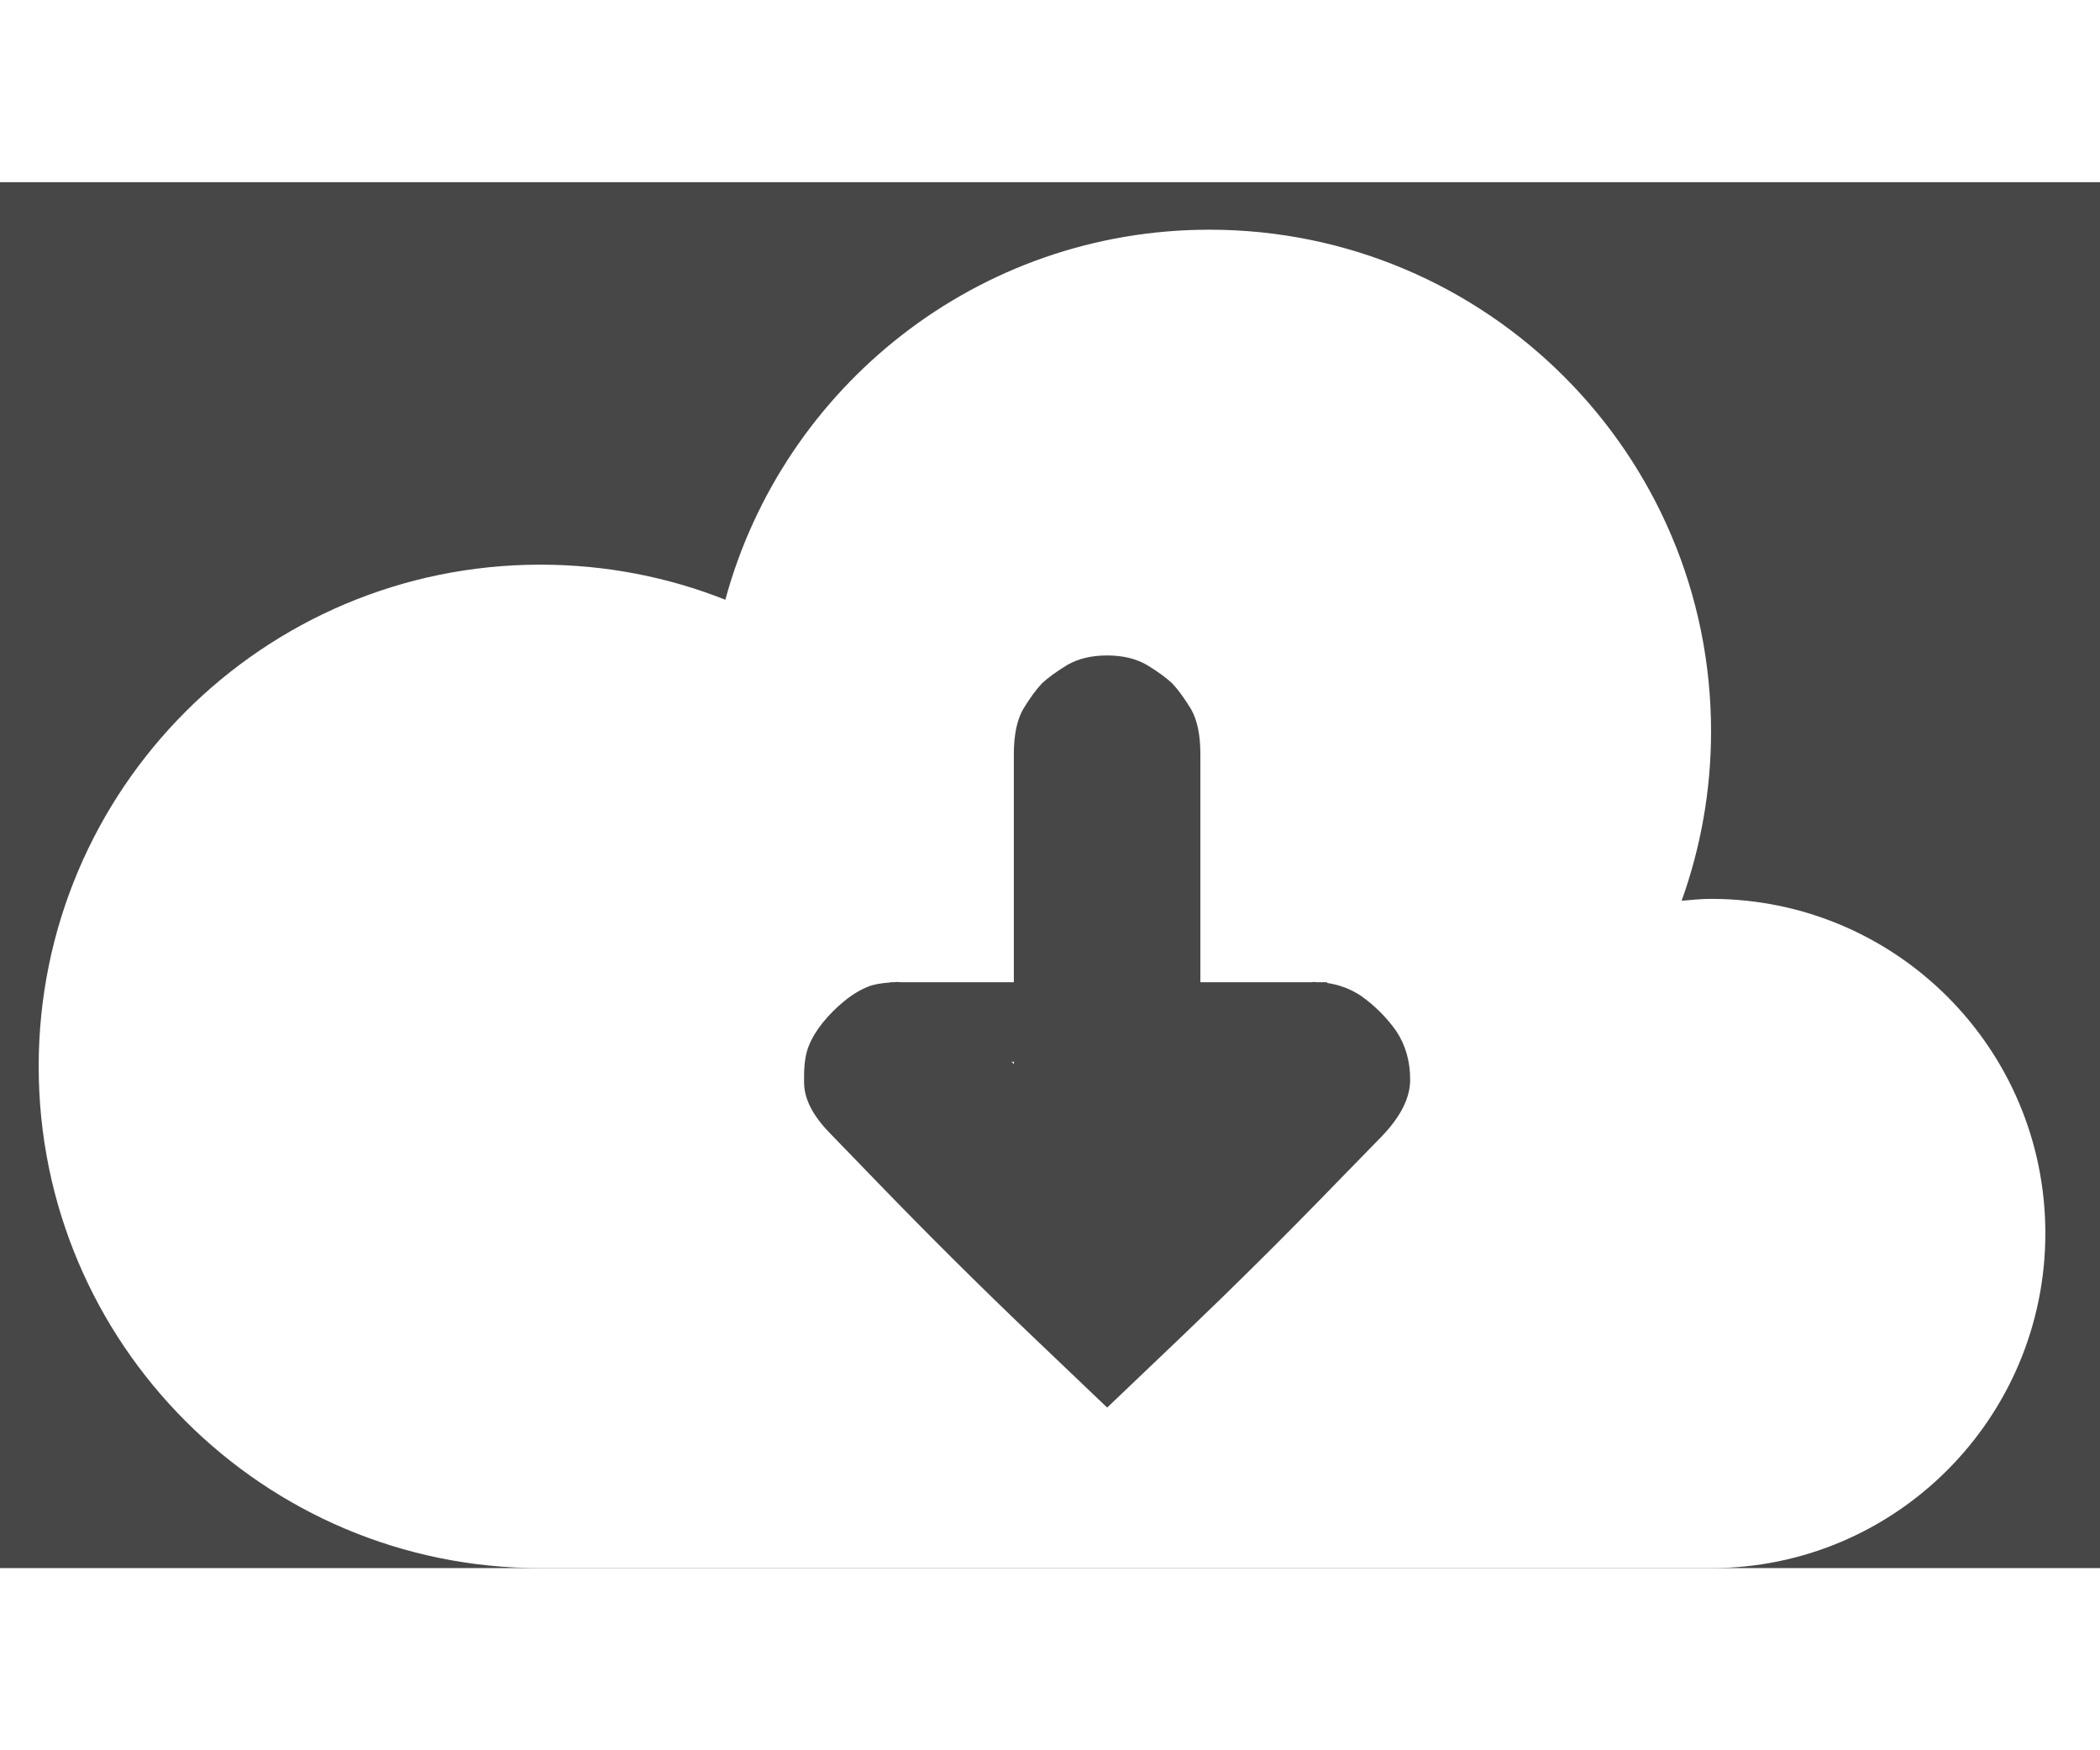 <svg version="1.1" id="Layer_1" xmlns="http://www.w3.org/2000/svg" xmlns:xlink="http://www.w3.org/1999/xlink" x="0px" y="0px" fill="#FFFFFF" opacity="0.9"
     width="36px" height="30px" viewBox="0 0 47.881 31.594" enable-background="new 0 0 47.881 31.594" xml:space="preserve">
<rect x="0" y="0" width="47.881" height="31.594" fill="#333333" stroke="none"/>
<g>
    <polygon points="23.118,20.105 23.118,20.051 23.065,20.051   "/>
    <path d="M39.013,16.338c-0.225,0-0.452,0.023-0.671,0.043c0.432-1.205,0.671-2.506,0.671-3.86
        c0-6.317-5.12-11.438-11.438-11.438c-5.277,0-9.718,3.575-11.037,8.436c-1.305-0.518-2.73-0.8-4.218-0.8
        c-6.317,0-11.438,5.12-11.438,11.438s5.121,11.438,11.438,11.438h26.694c4.212,0,7.621-3.424,7.621-7.635
        C46.634,19.747,43.225,16.338,39.013,16.338z M31.504,21.753l-1.076,1.103c-1.143,1.18-2.295,2.322-3.456,3.431l-1.728,1.648
        l-1.728-1.648c-1.161-1.108-2.313-2.251-3.455-3.431l-1.144-1.182c-0.39-0.399-0.584-0.784-0.584-1.156v-0.133
        c0-0.284,0.035-0.514,0.106-0.691c0.07-0.178,0.177-0.354,0.318-0.532c0.151-0.185,0.32-0.354,0.506-0.504
        c0.176-0.143,0.354-0.248,0.531-0.319c0.137-0.055,0.311-0.082,0.501-0.094v-0.007h0.087c0.027-0.001,0.049-0.006,0.076-0.006
        s0.049,0.005,0.076,0.006h2.582v-5.202c0-0.435,0.071-0.776,0.213-1.024c0.15-0.247,0.292-0.442,0.425-0.584
        c0.142-0.133,0.336-0.274,0.585-0.425c0.248-0.143,0.55-0.214,0.903-0.214s0.656,0.071,0.903,0.214
        c0.249,0.15,0.443,0.292,0.585,0.425c0.133,0.142,0.275,0.337,0.426,0.584c0.142,0.248,0.213,0.59,0.213,1.024v5.202h2.533
        c0.015,0,0.03-0.006,0.045-0.006c0.027,0,0.055,0.004,0.082,0.006h0.23v0.017c0.283,0.042,0.543,0.14,0.777,0.297
        c0.311,0.221,0.576,0.486,0.797,0.796c0.213,0.32,0.319,0.688,0.319,1.104C32.156,20.867,31.938,21.302,31.504,21.753z"/>
</g>
</svg>
